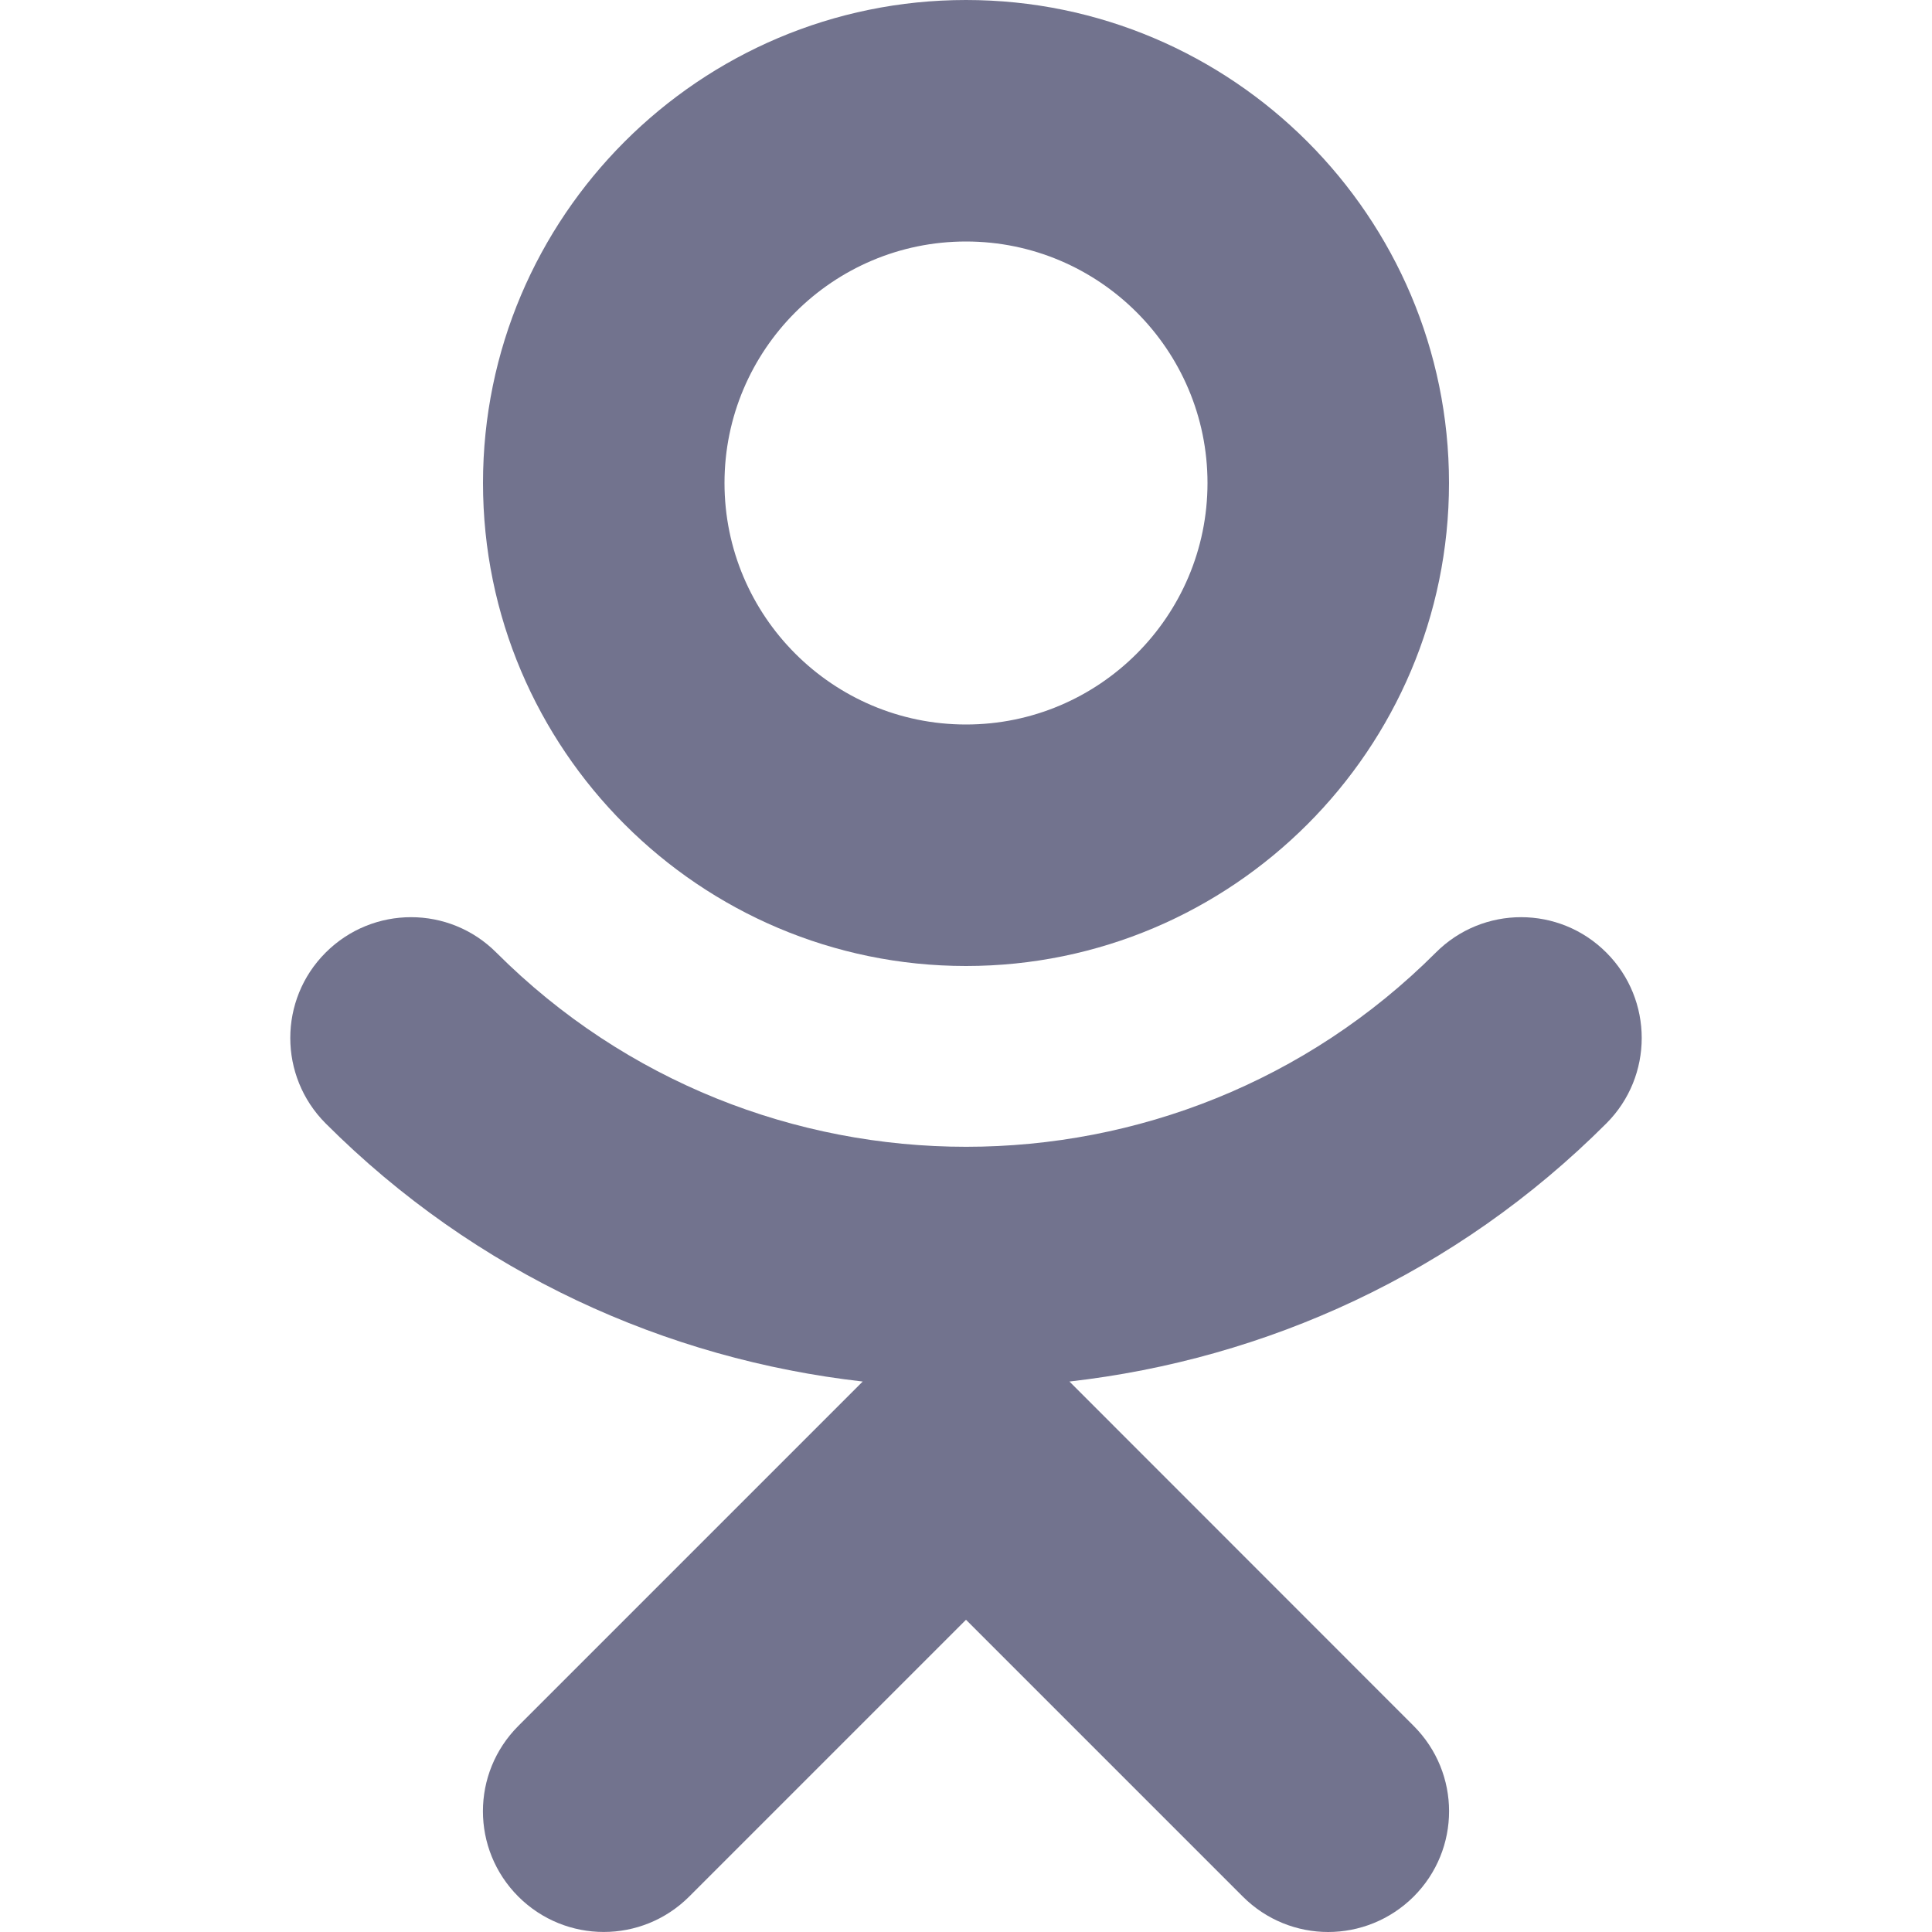<svg width="13" height="13" viewBox="0 0 13 13" fill="none" xmlns="http://www.w3.org/2000/svg">
<g clip-path="url(#clip0)">
<path d="M6.5 0C4.708 0 3.25 1.458 3.25 3.25C3.25 5.042 4.708 6.5 6.5 6.5C8.292 6.5 9.75 5.042 9.75 3.25C9.75 1.458 8.292 0 6.5 0ZM6.5 4.875C5.604 4.875 4.875 4.146 4.875 3.25C4.875 2.354 5.604 1.625 6.5 1.625C7.396 1.625 8.125 2.354 8.125 3.25C8.125 4.146 7.396 4.875 6.5 4.875Z" fill="#72738E"/>
<path d="M10.809 6.41C10.492 6.092 9.978 6.092 9.661 6.41C7.919 8.152 5.083 8.152 3.34 6.41C3.023 6.092 2.509 6.092 2.191 6.41C1.874 6.727 1.874 7.241 2.191 7.559C3.202 8.57 4.483 9.146 5.805 9.296L3.488 11.613C3.17 11.931 3.17 12.444 3.488 12.762C3.806 13.079 4.319 13.079 4.637 12.762L6.5 10.899L8.363 12.762C8.521 12.92 8.729 13 8.937 13C9.145 13 9.353 12.92 9.512 12.762C9.83 12.444 9.83 11.931 9.512 11.613L7.196 9.296C8.517 9.146 9.798 8.57 10.809 7.559C11.126 7.242 11.126 6.727 10.809 6.41Z" fill="#72738E"/>
</g>
<defs>
<clipPath id="clip0">
<rect width="13" height="13" fill="white"/>
</clipPath>
</defs>
</svg>
